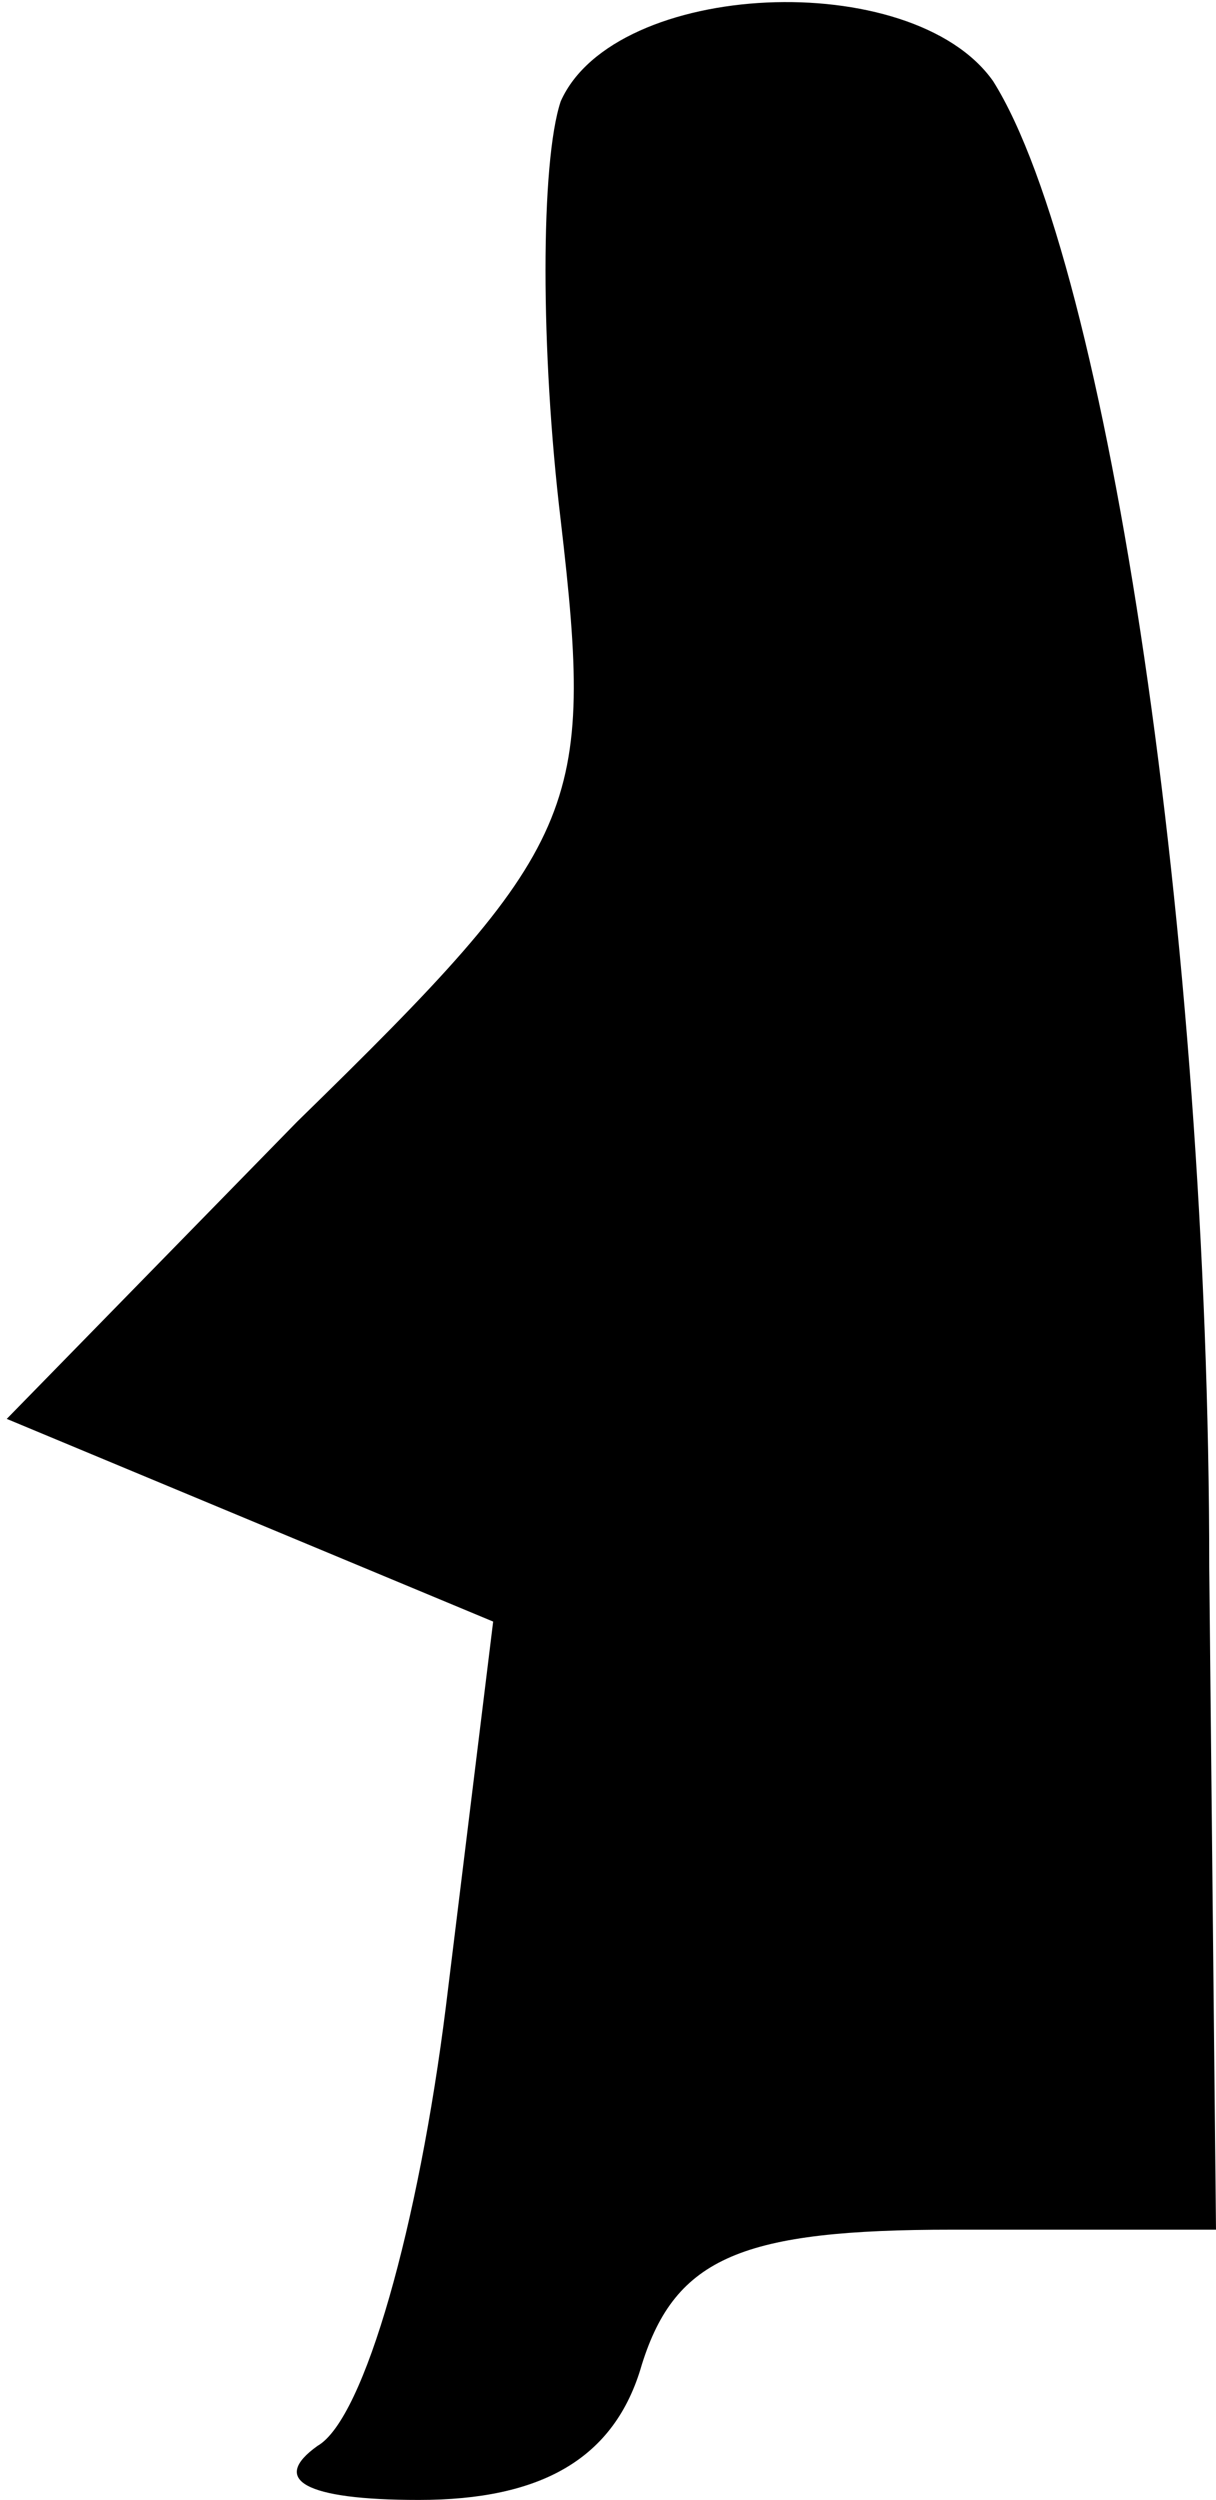 <?xml version="1.0" standalone="no"?>
<!DOCTYPE svg PUBLIC "-//W3C//DTD SVG 20010904//EN"
 "http://www.w3.org/TR/2001/REC-SVG-20010904/DTD/svg10.dtd">
<svg version="1.0" xmlns="http://www.w3.org/2000/svg"
 width="18pt" height="37pt" viewBox="0 0 18 37"
 preserveAspectRatio="xMidYMid meet">
<g transform="translate(0,37) scale(0.1,-0.1)"
fill="#000000" stroke="none">
<path fill="#000000" stroke="none" d="M83 355 c-3 -9 -3 -37 0 -62 5 -43 3
-48 -39 -89 l-43 -44 36 -15 36 -15 -7 -57 c-4 -32 -12 -61 -19 -65 -7 -5 -2
-8 15 -8 18 0 29 6 33 20 5 16 15 20 46 20 l39 0 -1 98 c0 93 -15 193 -32 220
-12 17 -56 15 -64 -3z"/>
</g>
</svg>
